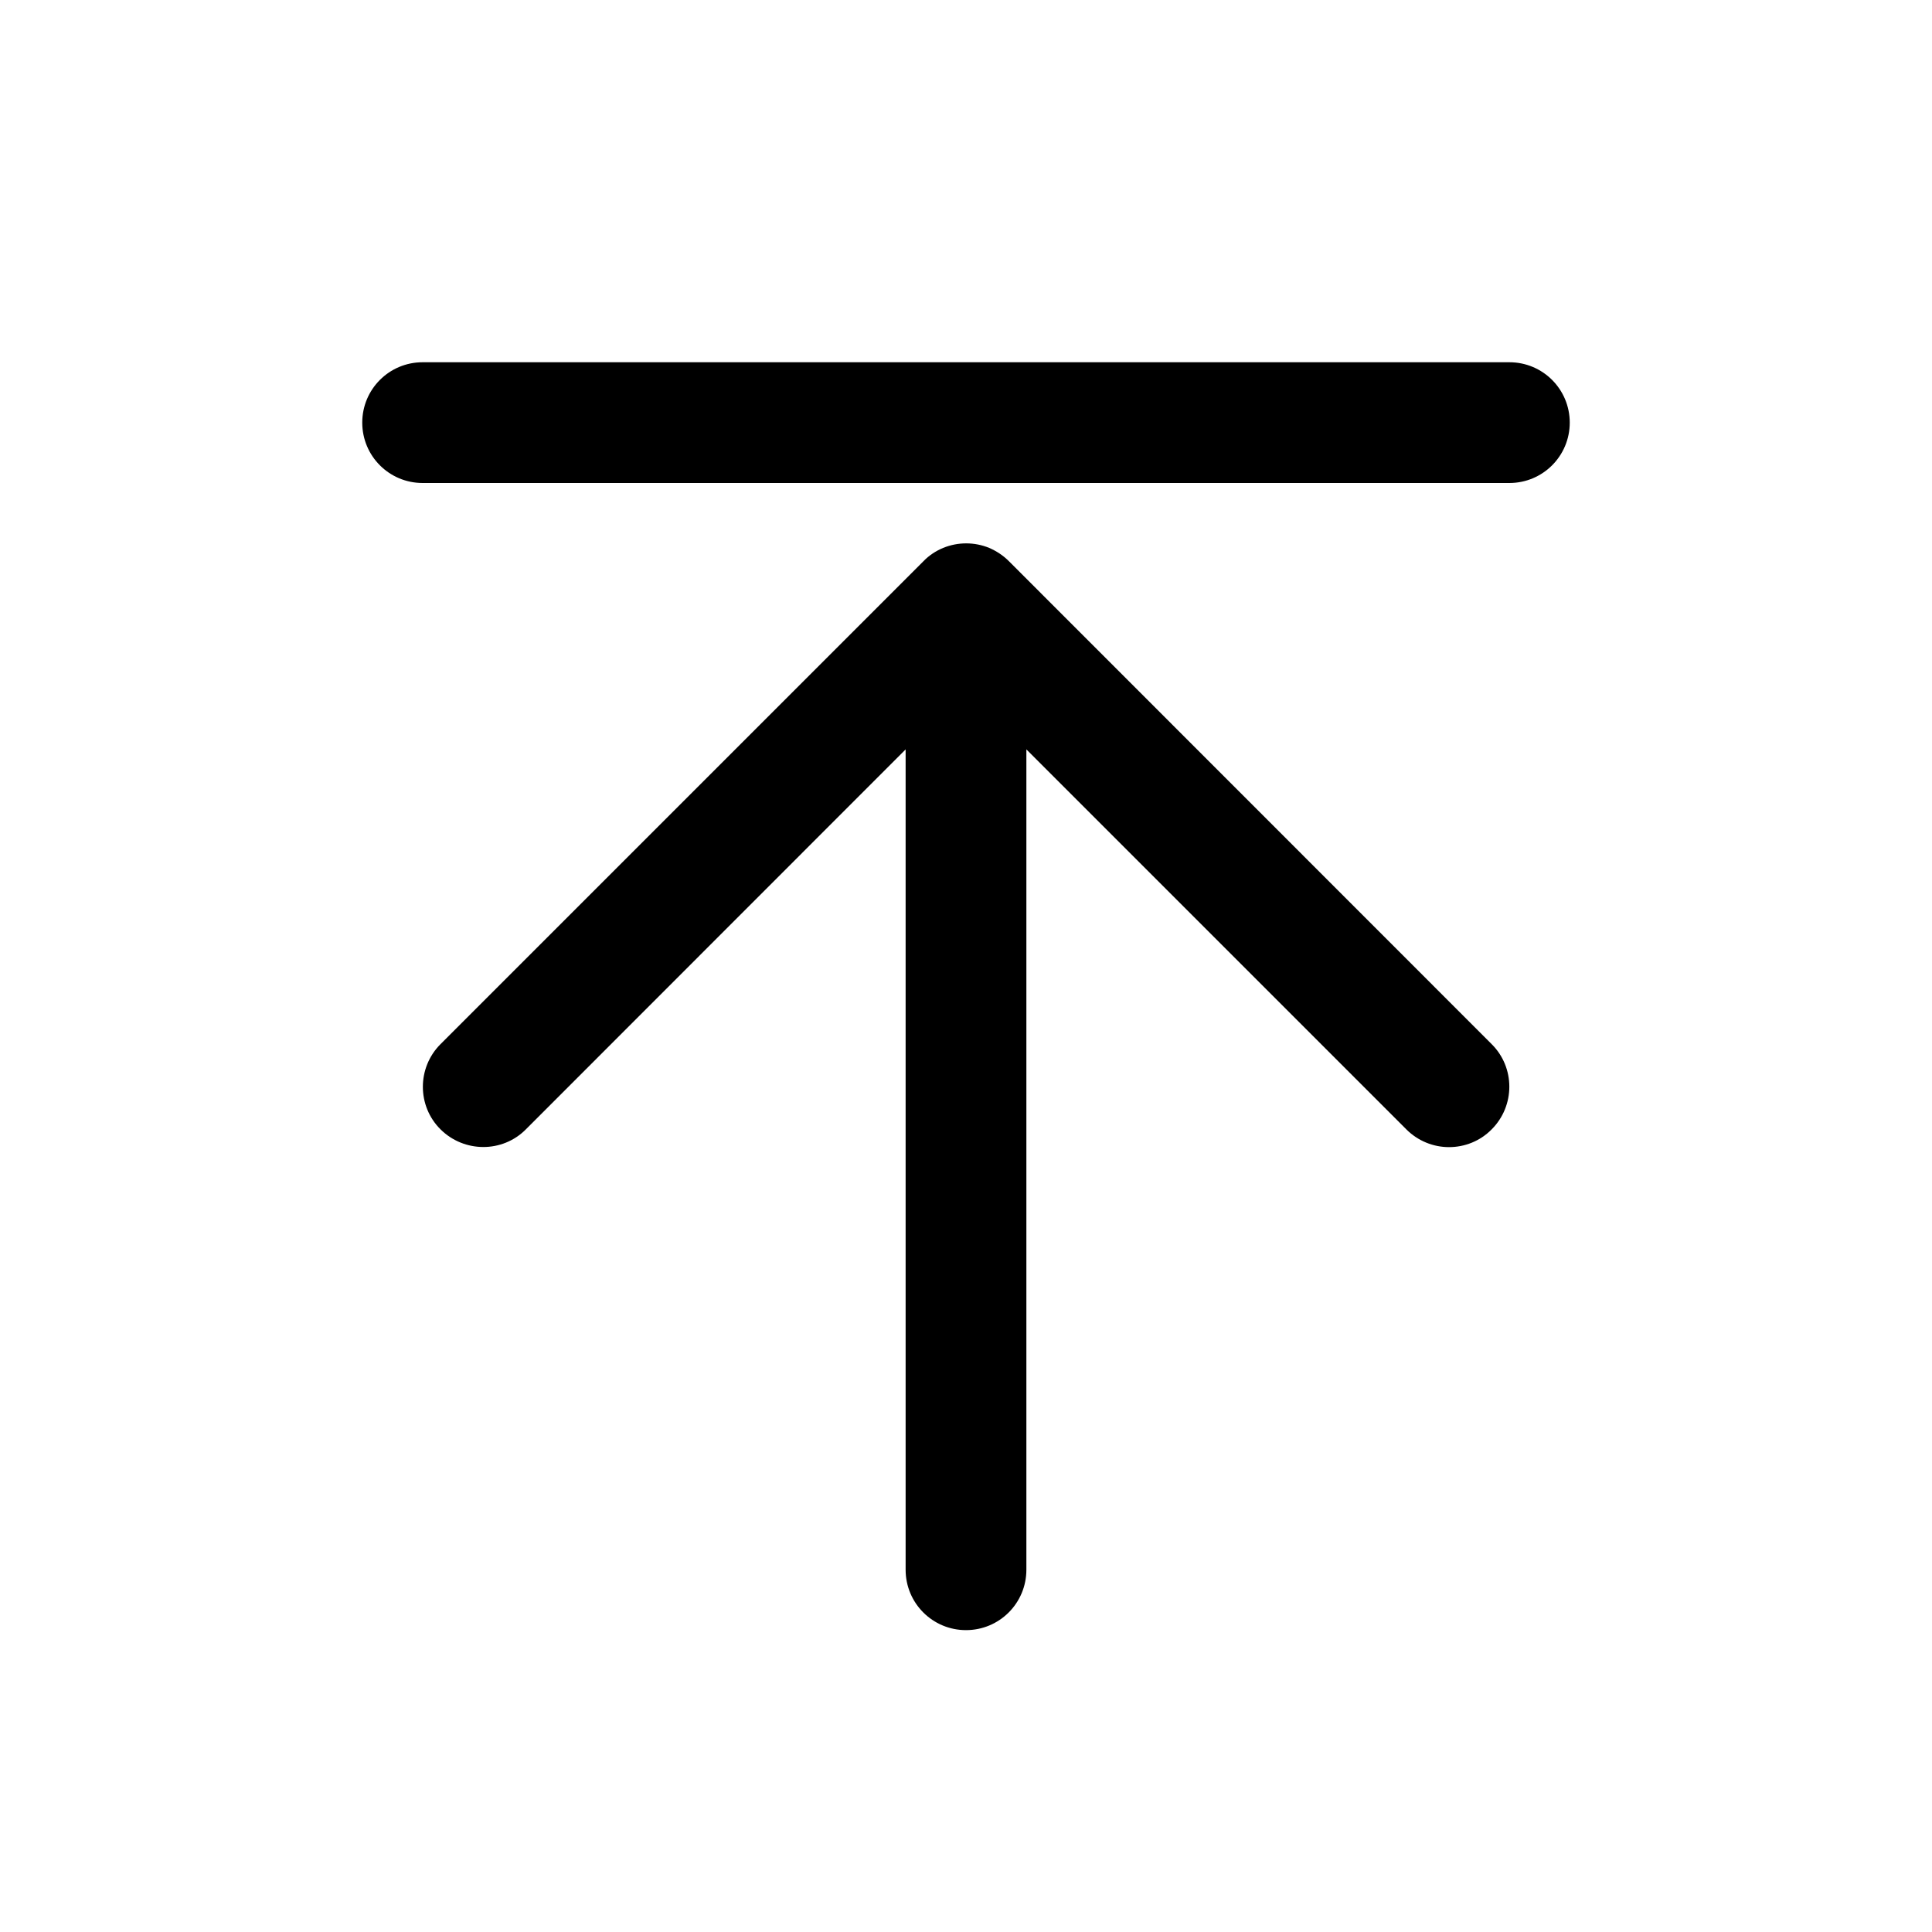 <?xml version="1.0" standalone="no"?><!DOCTYPE svg PUBLIC "-//W3C//DTD SVG 1.1//EN" "http://www.w3.org/Graphics/SVG/1.1/DTD/svg11.dtd"><svg t="1741243301399" class="icon" viewBox="0 0 1024 1024" version="1.1" xmlns="http://www.w3.org/2000/svg" p-id="6119" xmlns:xlink="http://www.w3.org/1999/xlink" width="200" height="200"><path d="M800 192 224 192c-17.7 0-32 14.3-32 32s14.3 32 32 32l576 0c17.7 0 32-14.3 32-32S817.7 192 800 192z" p-id="6120" fill="currentColor"></path><path d="M534.7 297.4c-3-3-6.5-5.3-10.4-7-7.8-3.2-16.6-3.2-24.4 0-3.9 1.6-7.5 4-10.4 7l-256 256c-12.5 12.5-12.5 32.8 0 45.2s32.8 12.5 45.2 0L480 397.2 480 832c0 17.7 14.3 32 32 32s32-14.3 32-32L544 397.2l201.4 201.4c6.2 6.2 14.4 9.4 22.6 9.4s16.4-3.1 22.6-9.4c12.5-12.5 12.5-32.8 0-45.2L534.7 297.4z" p-id="6121" fill="currentColor"></path></svg>